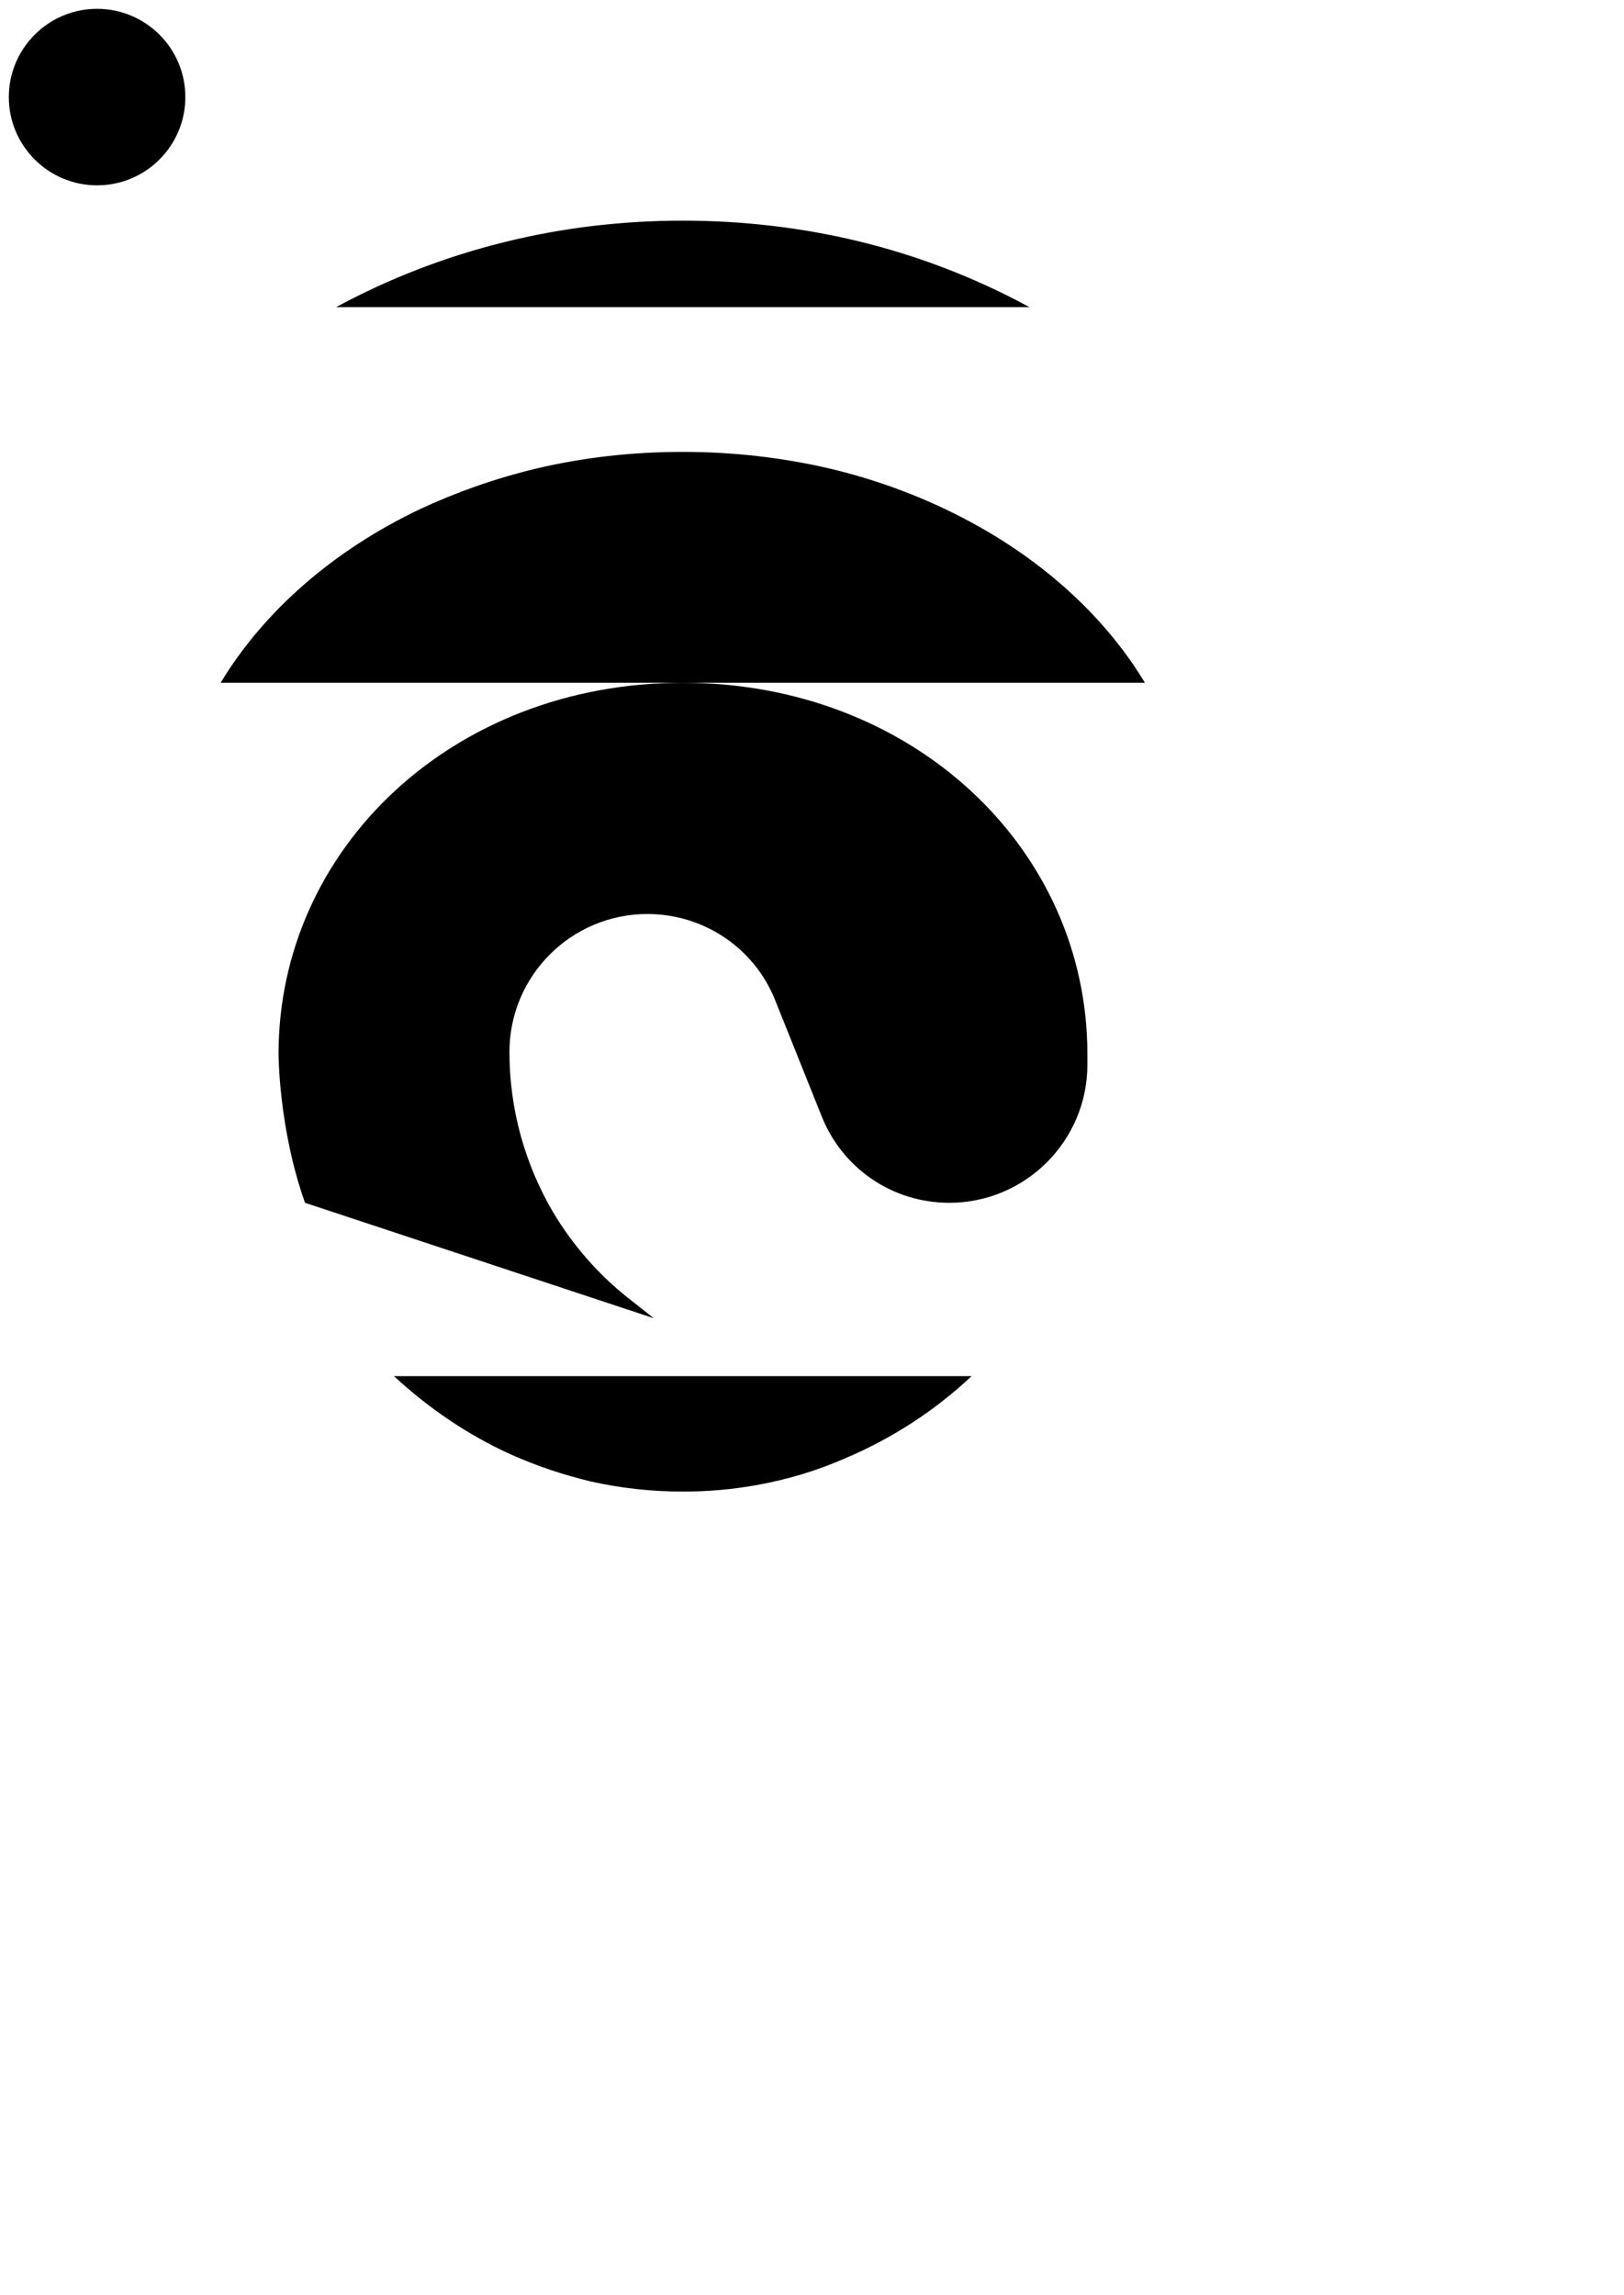 <?xml version="1.0" encoding="utf-8" ?>
<svg baseProfile="full" height="65.0" version="1.1" viewBox="0 0 46.0 65.0" width="46.0" xmlns="http://www.w3.org/2000/svg" xmlns:ev="http://www.w3.org/2001/xml-events" xmlns:xlink="http://www.w3.org/1999/xlink"><defs /><path d="M27.52 38.98 C26.49,39.95 25.29,40.73 23.98,41.29 C23.17,41.65 22.31,41.91 21.41,42.07 C20.74,42.19 20.05,42.25 19.34,42.25 C18.44,42.25 17.56,42.15 16.72,41.96 C15.93,41.77 15.16,41.51 14.43,41.18 C13.23,40.63 12.13,39.88 11.16,38.98" fill="#000000" fill-opacity="1.0" /><path d="M8.64 34.07 C7.89,31.97 7.89,29.85 7.89,29.85 C7.89,24.05 12.81,19.34 19.34,19.34 C25.87,19.34 30.8,24.05 30.8,29.85 C30.8,29.85 30.8,30.16 30.8,30.16 C30.8,32.32 29.04,34.07 26.89,34.07 C25.28,34.07 23.86,33.1 23.27,31.61 C23.27,31.61 21.96,28.34 21.96,28.34 C21.37,26.85 19.93,25.89 18.34,25.89 C16.18,25.89 14.43,27.64 14.43,29.8 C14.43,31.42 14.87,32.99 15.68,34.36 C16.22,35.26 16.93,36.08 17.77,36.75 C17.77,36.75 18.52,37.34 18.52,37.34" fill="#000000" fill-opacity="1.0" /><path d="M6.25 19.34 C7.48,17.3 9.46,15.58 11.9,14.42 C12.93,13.94 14.03,13.55 15.2,13.27 C16.51,12.96 17.9,12.8 19.34,12.8 C20.77,12.8 22.14,12.96 23.45,13.26 C24.9,13.6 26.26,14.12 27.48,14.78 C29.6,15.92 31.32,17.5 32.43,19.34" fill="#000000" fill-opacity="1.0" /><path d="M9.52 8.7 C10.98,7.91 12.58,7.28 14.28,6.86 C15.89,6.46 17.58,6.25 19.34,6.25 C21.06,6.25 22.72,6.45 24.3,6.83 C26.04,7.25 27.67,7.89 29.16,8.7" fill="#000000" fill-opacity="1.0" /><path d="M2.75 5.25 C4.13,5.25 5.25,4.13 5.25,2.75 C5.25,1.37 4.13,0.25 2.75,0.25 C1.37,0.25 0.25,1.37 0.25,2.75 C0.25,4.13 1.37,5.25 2.75,5.25c" fill="#000000" fill-opacity="1.0" /></svg>